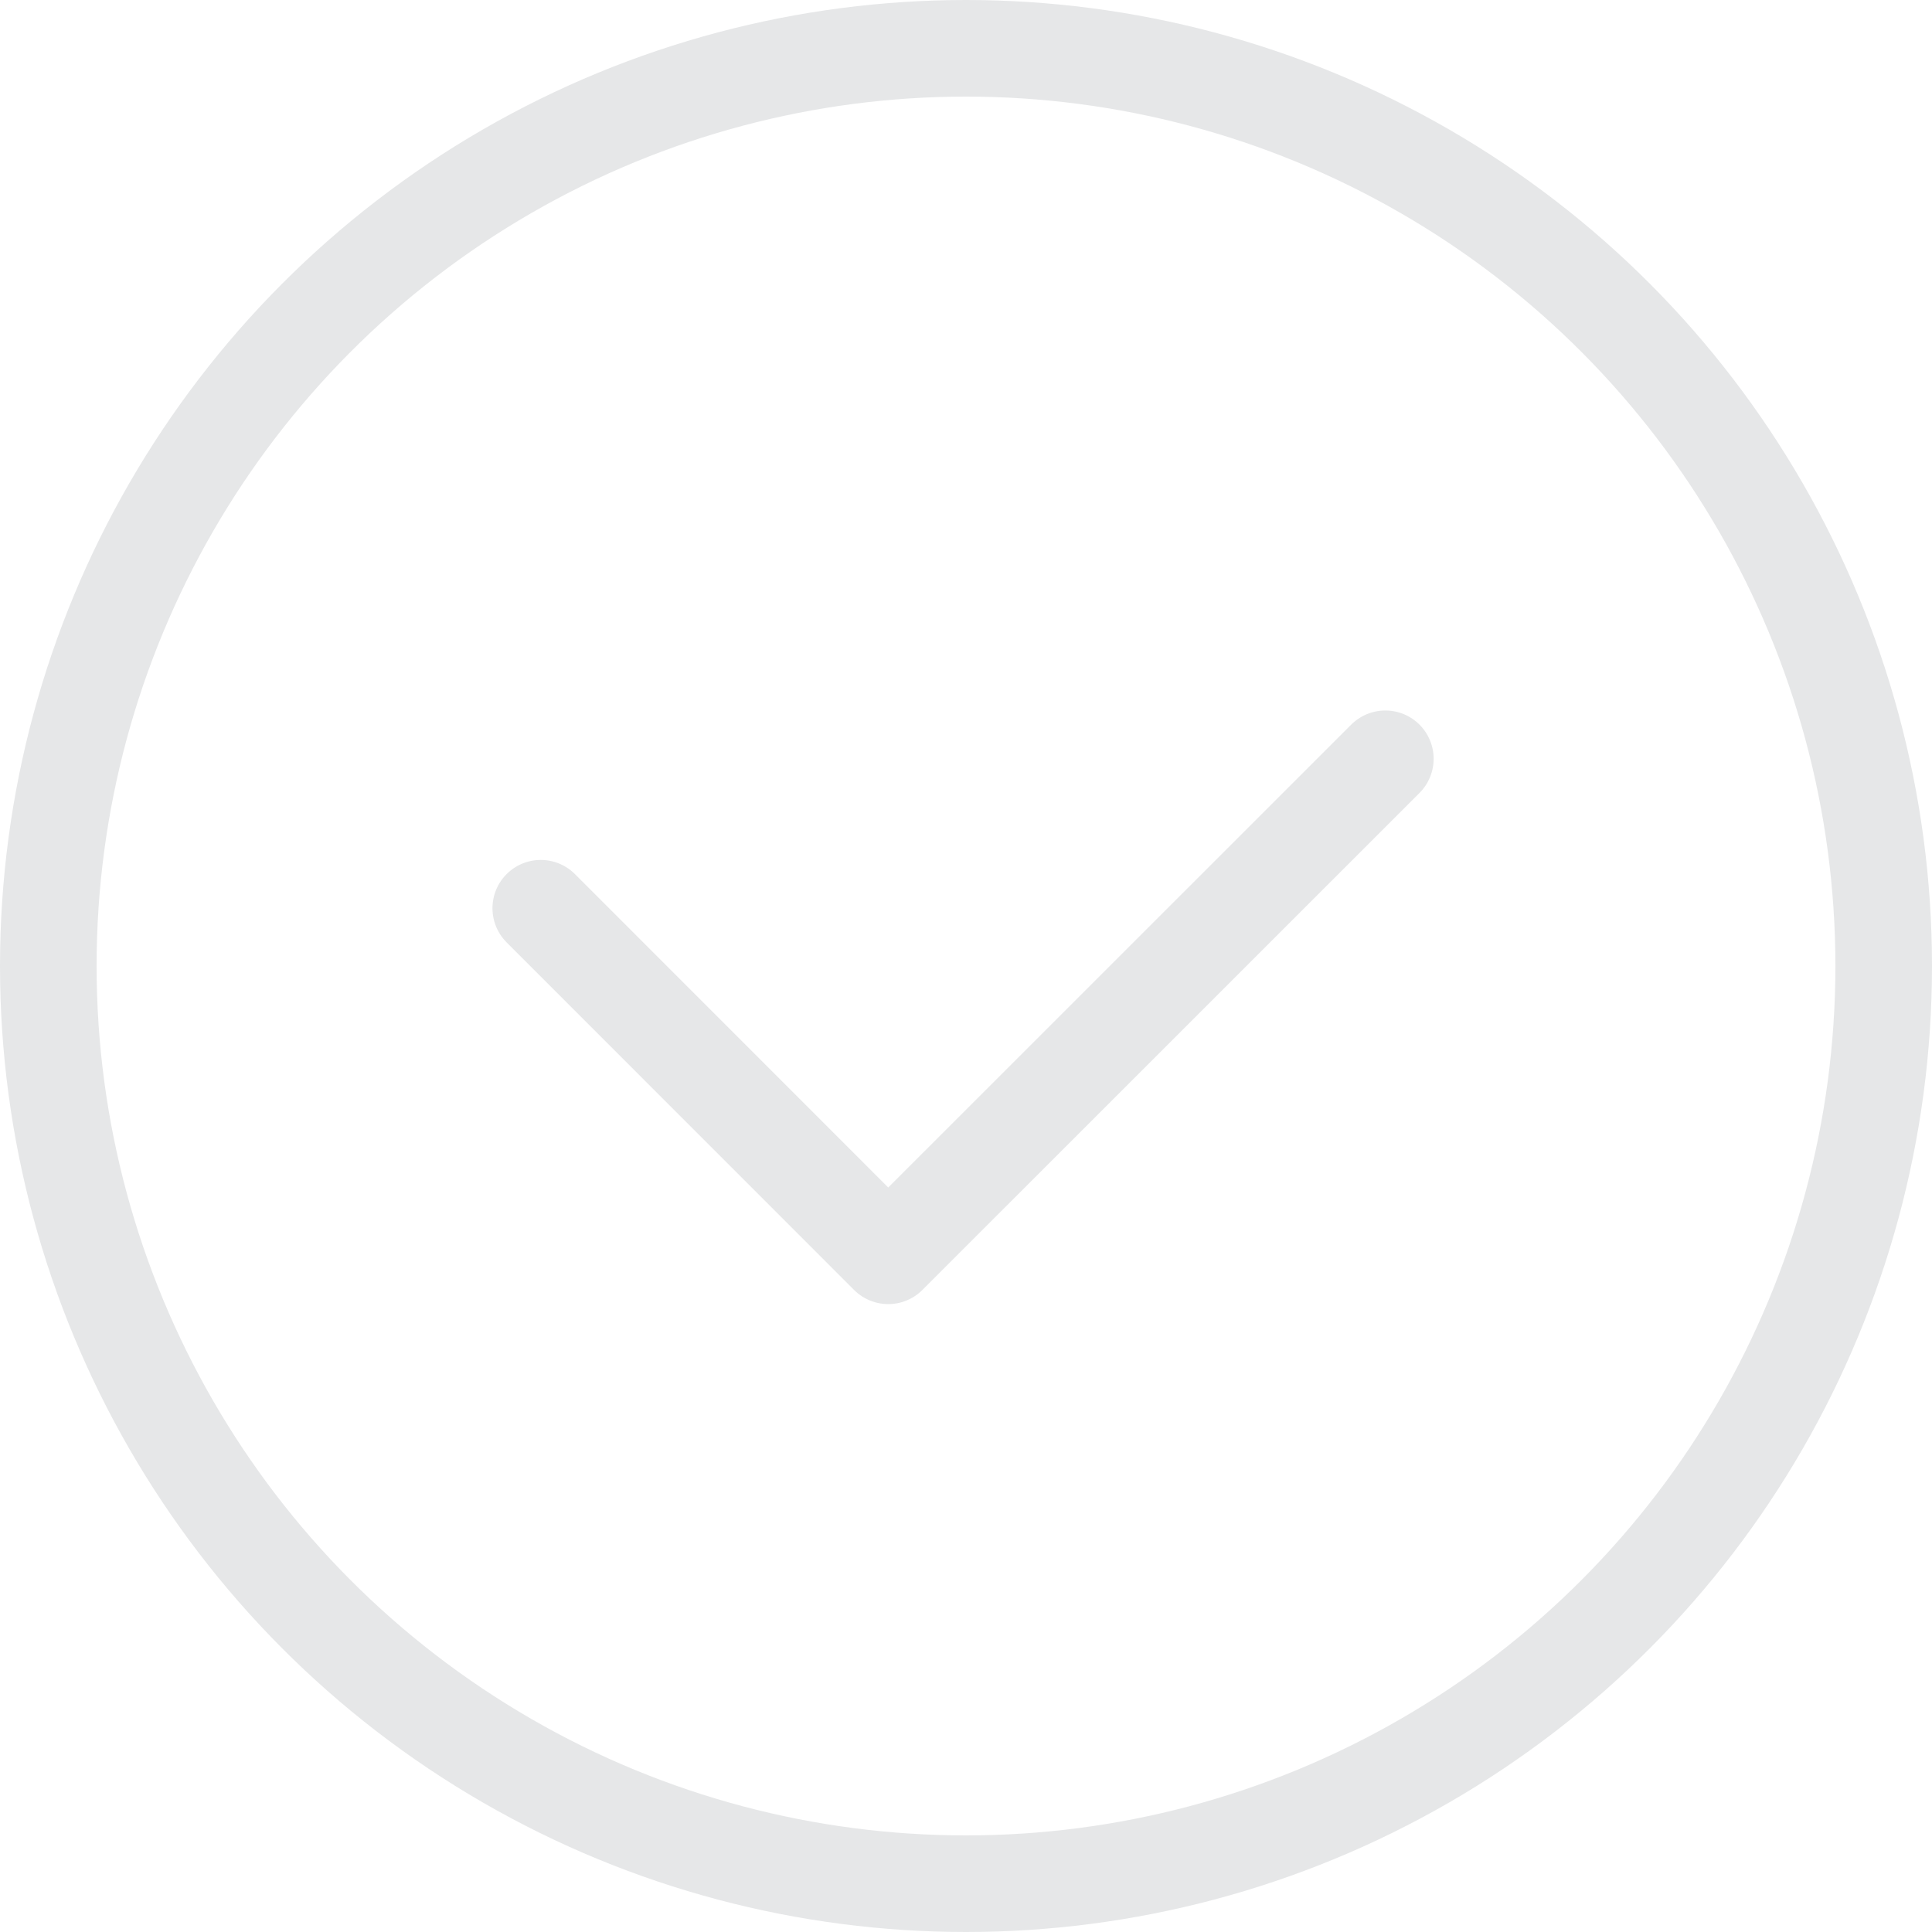 <svg width="20" height="20" viewBox="0 0 20 20" fill="none" xmlns="http://www.w3.org/2000/svg">
<circle cx="10" cy="10" r="9.5" stroke="#E6E7E8"/>
<path d="M5.598 9.402L9.195 13L14.341 7.855" stroke="#E6E7E8" stroke-linecap="round" stroke-linejoin="round"/>
</svg>
